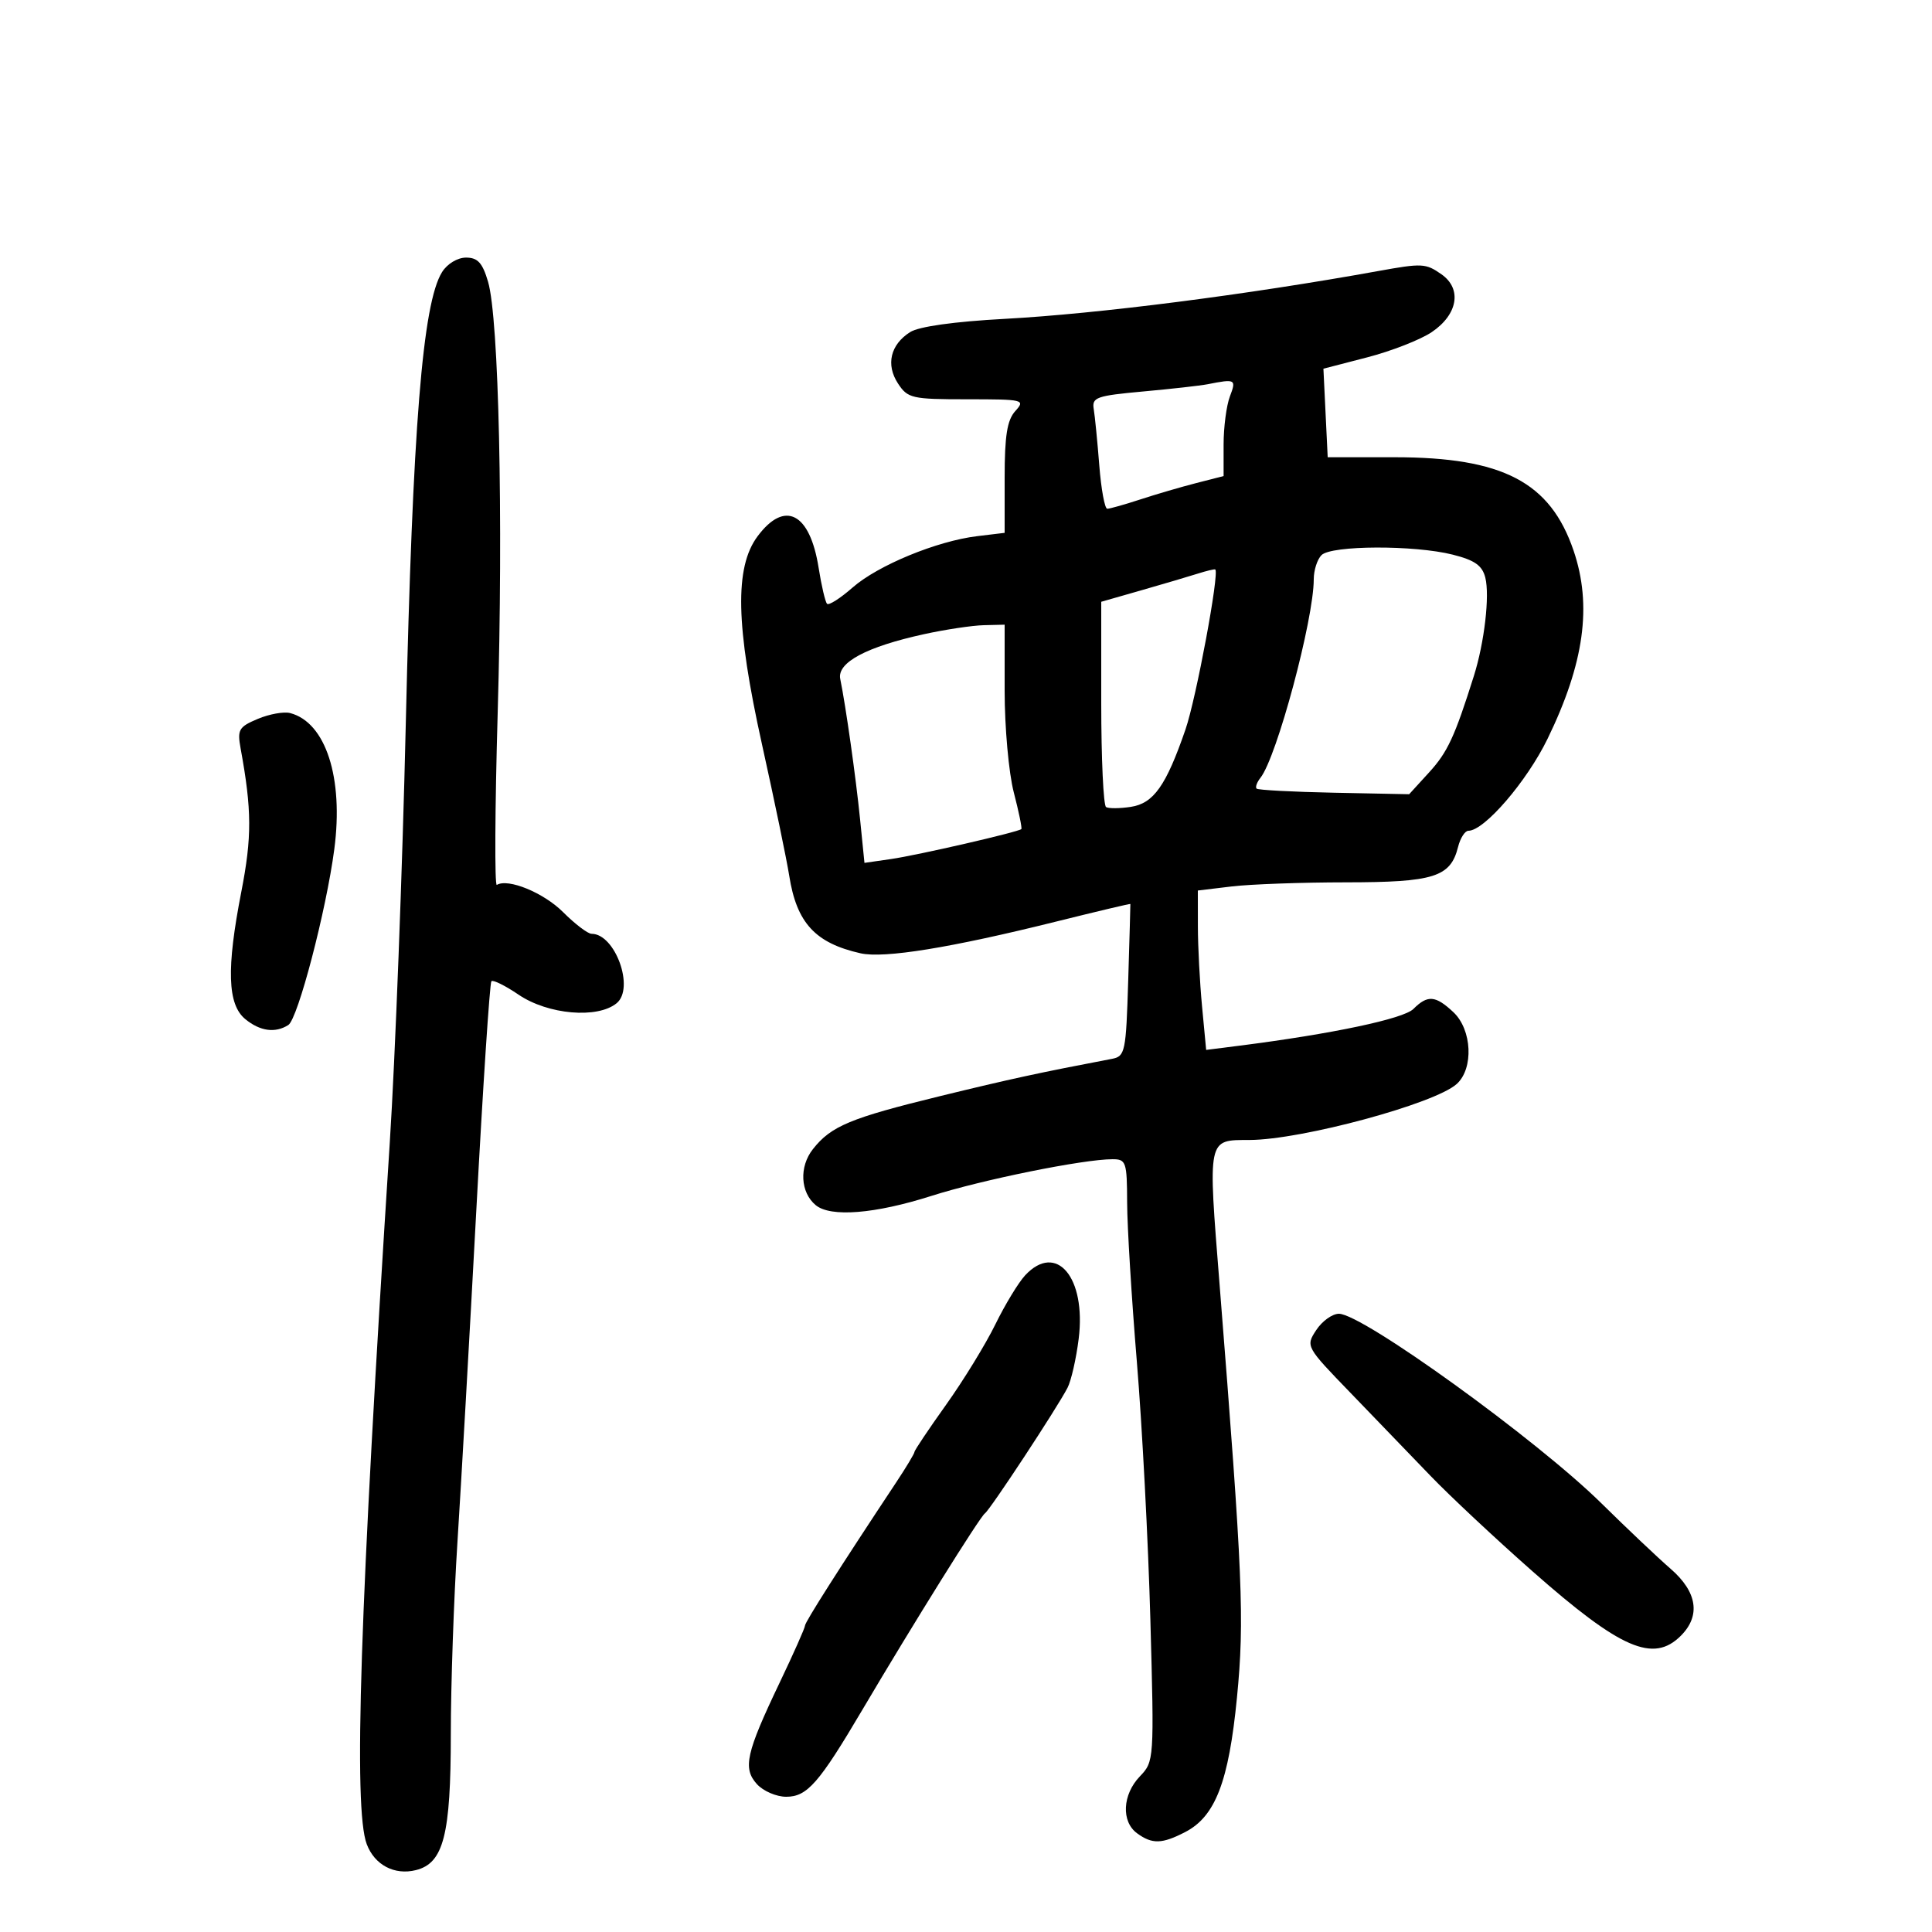 <svg xmlns="http://www.w3.org/2000/svg" width="300" height="300" viewBox="0 0 300 300" version="1.1">
	<path d="M 68.643 42.250 C 65.618 47.100, 64.074 66.320, 63.012 112.321 C 62.490 134.969, 61.368 164.300, 60.520 177.500 C 55.869 249.837, 54.853 280.852, 56.952 286.374 C 58.179 289.601, 61.264 291.223, 64.587 290.389 C 68.878 289.312, 70 284.938, 70.002 269.282 C 70.003 261.702, 70.465 248.300, 71.029 239.500 C 71.593 230.700, 72.907 207.598, 73.949 188.162 C 74.990 168.727, 76.050 152.617, 76.304 152.363 C 76.558 152.109, 78.456 153.048, 80.522 154.451 C 85.090 157.551, 92.773 158.221, 95.750 155.780 C 98.583 153.457, 95.532 145, 91.861 145 C 91.277 145, 89.284 143.484, 87.431 141.631 C 84.418 138.618, 78.871 136.341, 77.147 137.410 C 76.791 137.631, 76.852 125.592, 77.282 110.656 C 78.155 80.352, 77.464 49.453, 75.786 43.750 C 74.922 40.812, 74.181 40, 72.365 40 C 71.043 40, 69.443 40.967, 68.643 42.250 M 214 42.089 C 193.671 45.764, 170.507 48.729, 156 49.512 C 148.170 49.935, 142.688 50.703, 141.326 51.567 C 138.260 53.513, 137.524 56.625, 139.440 59.549 C 140.951 61.854, 141.589 62, 150.178 62 C 158.962 62, 159.247 62.070, 157.655 63.829 C 156.387 65.230, 156 67.654, 156 74.199 L 156 82.740 151.750 83.253 C 145.472 84.010, 136.315 87.785, 132.384 91.236 C 130.486 92.902, 128.705 94.038, 128.426 93.759 C 128.147 93.481, 127.558 90.964, 127.115 88.166 C 125.764 79.615, 121.856 77.603, 117.631 83.282 C 114.045 88.102, 114.238 97.148, 118.320 115.578 C 120.259 124.335, 122.163 133.515, 122.550 135.978 C 123.700 143.302, 126.584 146.440, 133.621 148.027 C 137.287 148.854, 147.619 147.178, 164 143.101 C 170.325 141.526, 175.511 140.297, 175.524 140.369 C 175.537 140.441, 175.386 145.789, 175.188 152.253 C 174.847 163.371, 174.711 164.027, 172.664 164.417 C 161.455 166.551, 156.833 167.553, 146 170.200 C 132.013 173.617, 129.047 174.854, 126.221 178.447 C 124.071 181.180, 124.274 185.152, 126.664 187.136 C 128.966 189.047, 135.858 188.496, 144.626 185.701 C 152.519 183.185, 168.193 180.010, 172.750 180.003 C 174.859 180, 175.001 180.422, 175.021 186.750 C 175.033 190.463, 175.714 201.600, 176.534 211.500 C 177.354 221.400, 178.296 239.400, 178.629 251.500 C 179.228 273.322, 179.215 273.519, 176.991 275.842 C 174.284 278.671, 174.083 282.856, 176.566 284.672 C 178.909 286.385, 180.430 286.346, 184.040 284.479 C 188.719 282.060, 190.801 276.649, 192.076 263.588 C 193.256 251.500, 192.976 244.826, 189.390 199.641 C 187.551 176.462, 187.431 177.044, 194.047 177.015 C 202.135 176.980, 222.808 171.389, 226.200 168.319 C 228.857 165.914, 228.579 159.893, 225.686 157.174 C 222.907 154.564, 221.679 154.463, 219.476 156.667 C 217.938 158.205, 206.815 160.552, 192.396 162.382 L 187.292 163.030 186.653 156.265 C 186.302 152.544, 186.011 146.975, 186.007 143.889 L 186 138.279 191.250 137.648 C 194.137 137.301, 202.137 137.013, 209.027 137.009 C 222.669 136.999, 225.234 136.190, 226.405 131.523 C 226.753 130.135, 227.478 129, 228.016 129 C 230.490 129, 237.081 121.344, 240.298 114.734 C 246.002 103.012, 247.247 94.015, 244.343 85.493 C 240.715 74.846, 233.338 71, 216.545 71 L 206.164 71 205.832 64.125 L 205.500 57.251 212.306 55.488 C 216.049 54.519, 220.549 52.760, 222.306 51.580 C 226.376 48.847, 227.055 44.853, 223.835 42.597 C 221.383 40.879, 220.845 40.852, 214 42.089 M 187.500 59.667 C 186.400 59.884, 181.900 60.389, 177.500 60.789 C 170.257 61.447, 169.531 61.704, 169.833 63.508 C 170.016 64.603, 170.404 68.537, 170.696 72.250 C 170.987 75.963, 171.545 79, 171.935 79 C 172.325 79, 174.636 78.347, 177.072 77.550 C 179.507 76.752, 183.412 75.610, 185.750 75.011 L 190 73.923 190 69.027 C 190 66.334, 190.439 62.976, 190.975 61.565 C 191.995 58.883, 191.856 58.807, 187.500 59.667 M 205.200 86.200 C 204.540 86.860, 204 88.547, 203.999 89.950 C 203.997 96.200, 198.259 117.577, 195.725 120.774 C 195.169 121.475, 194.898 122.231, 195.122 122.455 C 195.345 122.679, 200.768 122.966, 207.171 123.094 L 218.814 123.327 221.911 119.936 C 224.779 116.797, 225.880 114.423, 228.865 104.953 C 230.499 99.768, 231.343 92.503, 230.638 89.693 C 230.164 87.807, 228.997 86.985, 225.569 86.122 C 219.603 84.620, 206.731 84.669, 205.200 86.200 M 186 89.069 C 184.625 89.507, 180.688 90.670, 177.250 91.654 L 171 93.443 171 109.163 C 171 117.808, 171.338 125.080, 171.750 125.322 C 172.162 125.564, 173.889 125.550, 175.587 125.291 C 179.134 124.751, 181.072 122.006, 184.085 113.261 C 185.744 108.442, 189.378 88.925, 188.707 88.428 C 188.593 88.343, 187.375 88.632, 186 89.069 M 143.500 98.471 C 134.548 100.428, 129.954 102.880, 130.473 105.424 C 131.341 109.678, 132.900 120.716, 133.555 127.243 L 134.232 133.987 138.366 133.390 C 142.490 132.794, 158.136 129.197, 158.594 128.739 C 158.727 128.606, 158.198 126.037, 157.418 123.031 C 156.638 120.024, 156 112.937, 156 107.282 L 156 97 152.750 97.079 C 150.963 97.123, 146.800 97.749, 143.500 98.471 M 40.028 111.630 C 37.074 112.872, 36.828 113.300, 37.368 116.249 C 39.111 125.775, 39.130 129.969, 37.467 138.500 C 35.143 150.419, 35.318 155.977, 38.089 158.250 C 40.381 160.131, 42.737 160.454, 44.767 159.165 C 46.253 158.222, 50.654 141.403, 51.910 131.864 C 53.371 120.769, 50.583 112.170, 45.056 110.725 C 44.081 110.470, 41.819 110.877, 40.028 111.630 M 159.186 198.030 C 158.146 199.147, 156.062 202.579, 154.555 205.656 C 153.048 208.734, 149.606 214.347, 146.907 218.130 C 144.208 221.912, 142 225.208, 142 225.453 C 142 225.699, 140.717 227.835, 139.149 230.200 C 130.444 243.328, 125 251.880, 125 252.424 C 125 252.763, 123.231 256.744, 121.069 261.270 C 115.842 272.211, 115.311 274.582, 117.536 277.040 C 118.512 278.118, 120.556 279, 122.079 279 C 125.336 279, 127.169 276.908, 133.906 265.500 C 141.749 252.219, 152.159 235.532, 152.933 235 C 153.740 234.446, 164.127 218.657, 165.762 215.500 C 166.332 214.400, 167.112 210.975, 167.497 207.889 C 168.685 198.352, 164.031 192.831, 159.186 198.030 M 204.386 206.533 C 202.735 209.053, 202.764 209.105, 209.707 216.283 C 213.546 220.252, 219.120 226.035, 222.094 229.134 C 225.067 232.232, 232.225 238.932, 238 244.023 C 251.673 256.076, 256.730 258.270, 261 254 C 264.112 250.888, 263.550 247.195, 259.419 243.609 C 257.449 241.899, 252.612 237.321, 248.669 233.435 C 238.652 223.564, 211.560 204, 207.907 204 C 206.883 204, 205.299 205.140, 204.386 206.533" stroke="none" fill="black" fill-rule="evenodd"/>
</svg>